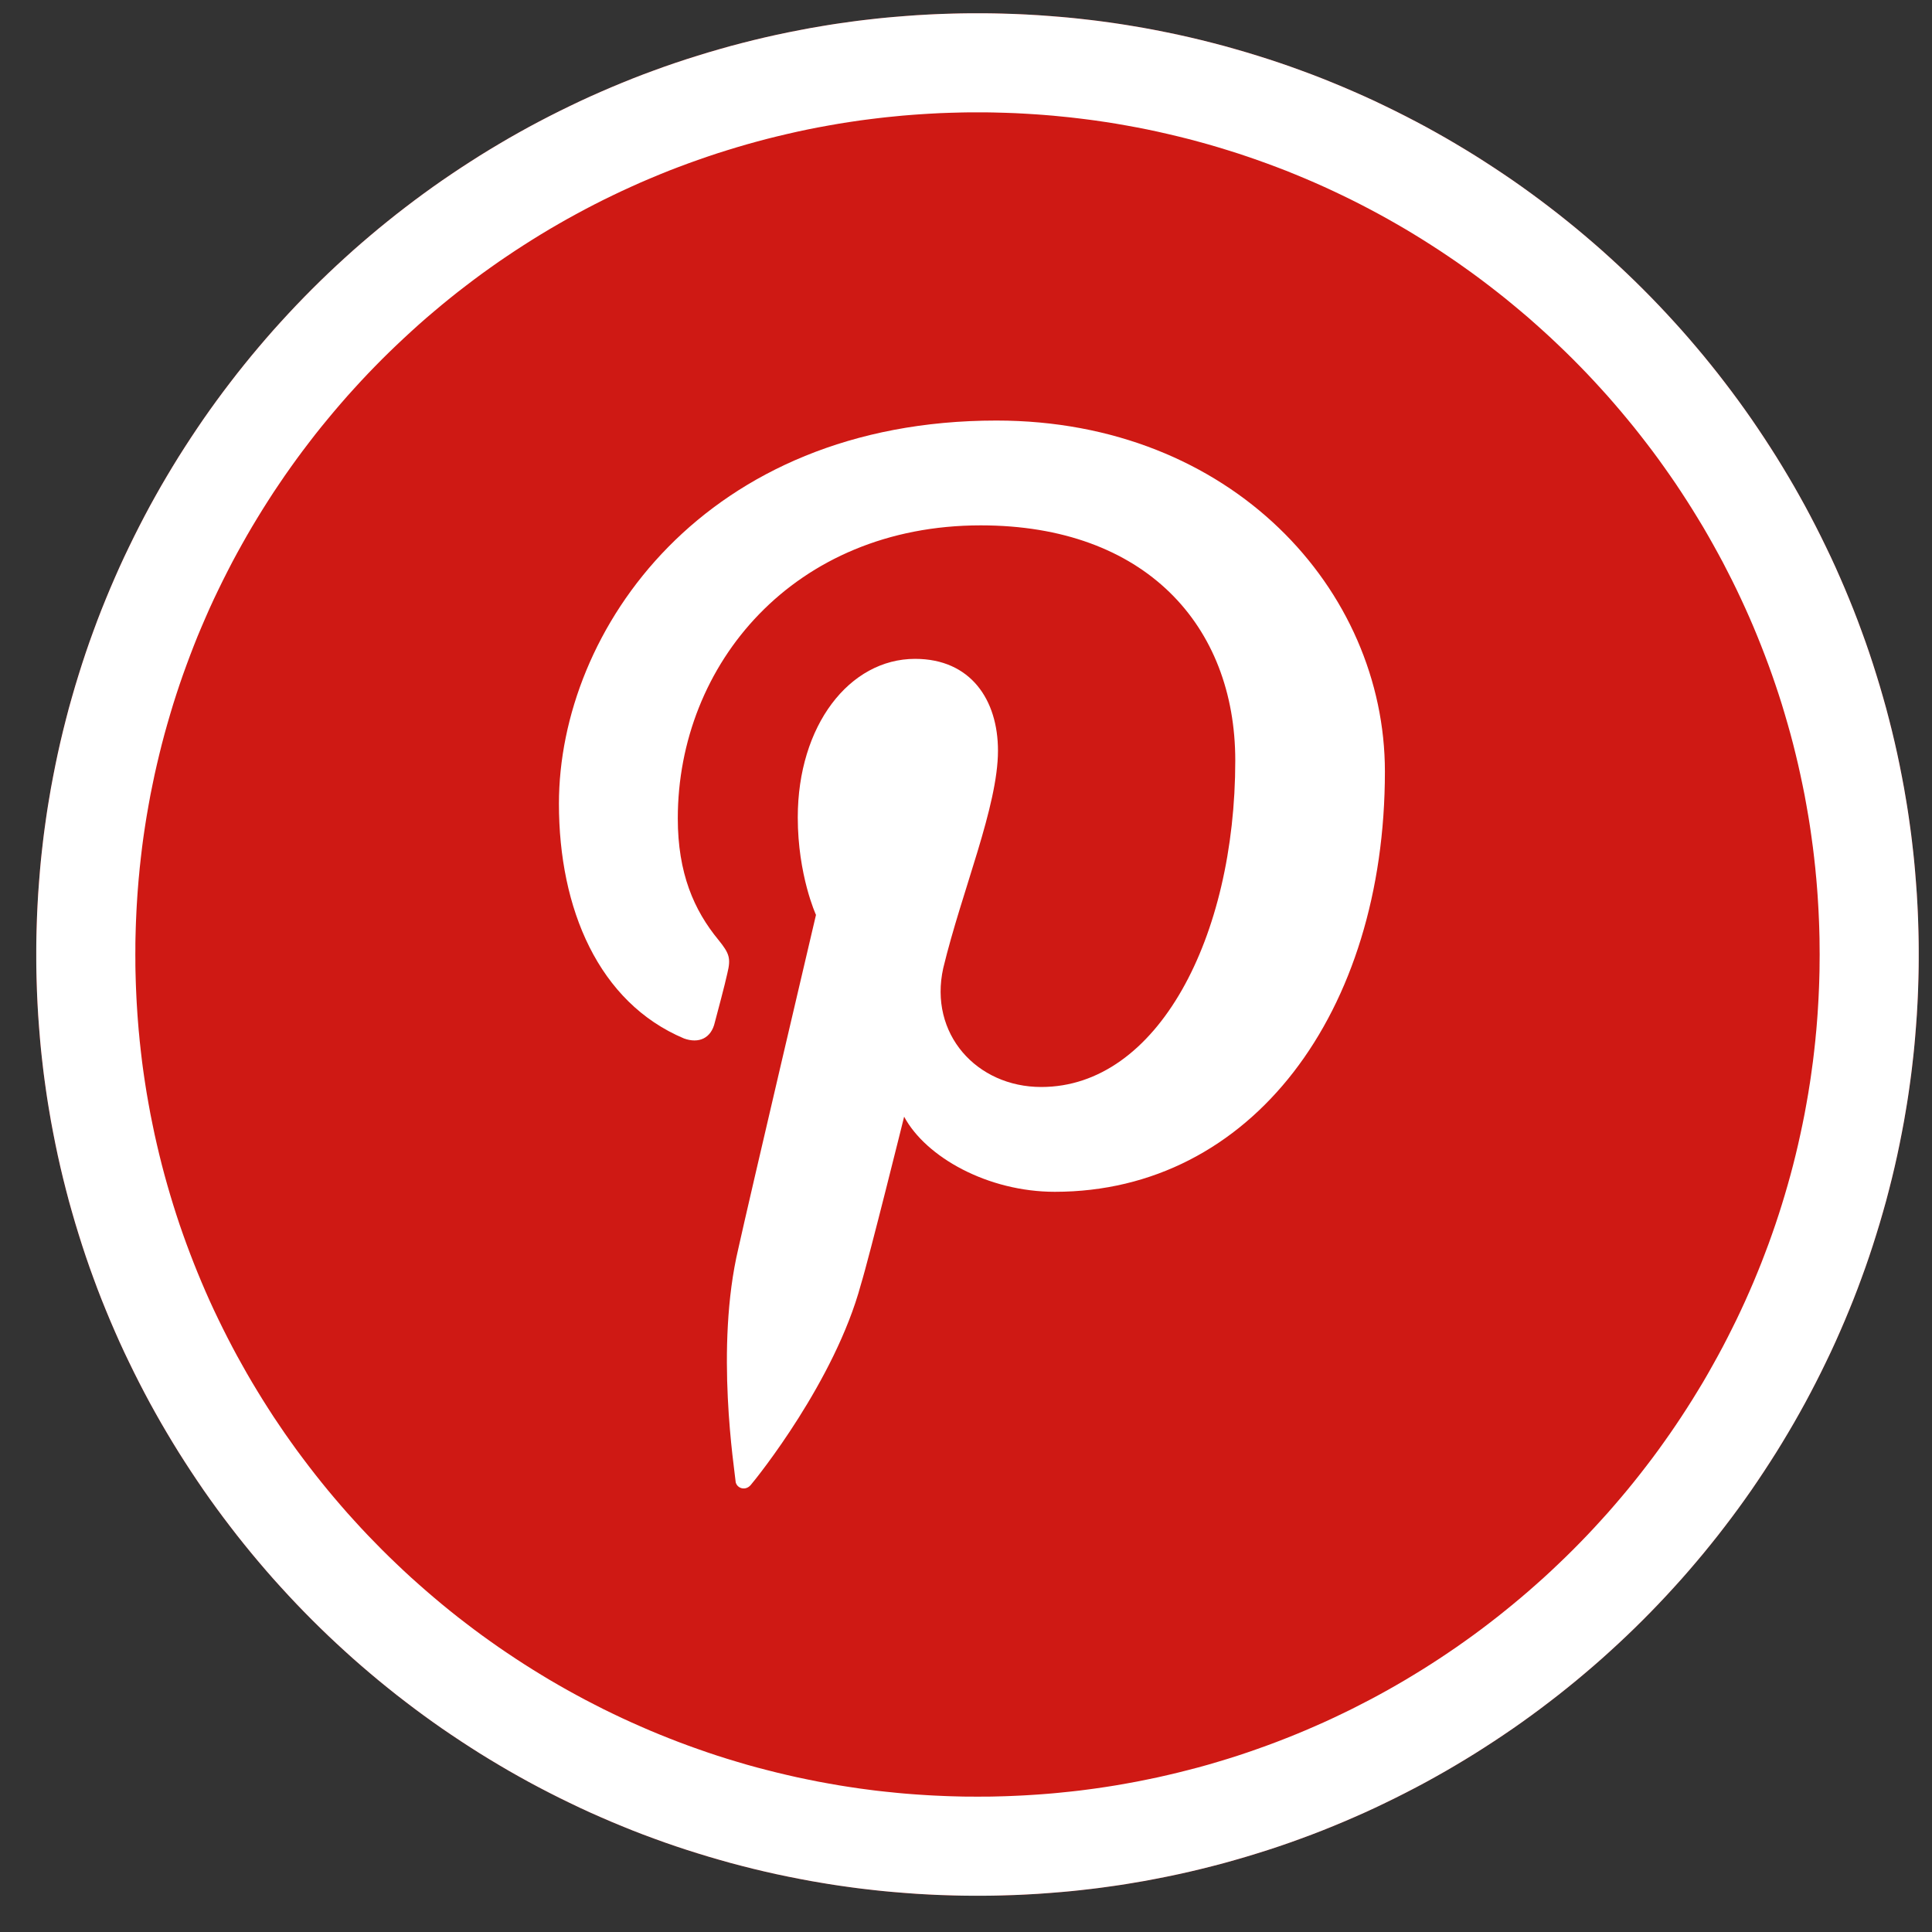 
<svg width="40px" height="40px" viewBox="221 0 40 40" version="1.1" xmlns="http://www.w3.org/2000/svg" xmlns:xlink="http://www.w3.org/1999/xlink">
    <rect x="221" y="0" width="40" height="40" fill="#333333" stroke="none"/>
    <!-- Generator: Sketch 3.8.3 (29802) - http://www.bohemiancoding.com/sketch -->
    <desc>Created with Sketch.</desc>
    <defs></defs>
    <g id="icon/social/pinterest" stroke="none" stroke-width="1" fill="none" fill-rule="evenodd" transform="translate(221, 0)">
        <path d="M20.238,0.275 C30.993,0.275 39.725,9.007 39.725,19.762 C39.725,30.517 30.993,39.249 20.238,39.249 C9.483,39.249 0.751,30.517 0.751,19.762 C0.751,9.007 9.483,0.275 20.238,0.275 L20.238,0.275 Z" id="Fill-2" fill="#CF1914"></path>
        <path d="M20.364,0.275 L20.49,0.276 L20.615,0.278 L20.741,0.281 L20.866,0.285 L20.991,0.289 L21.116,0.294 L21.24,0.3 L21.365,0.307 L21.489,0.314 L21.613,0.323 L21.736,0.332 L21.86,0.342 L21.983,0.352 L22.106,0.363 L22.229,0.375 L22.352,0.388 L22.474,0.402 L22.597,0.416 L22.719,0.431 L22.84,0.447 L22.962,0.464 L23.083,0.481 L23.204,0.499 L23.325,0.518 L23.445,0.538 L23.686,0.579 L23.925,0.624 L24.163,0.671 L24.401,0.721 L24.637,0.774 L24.872,0.83 L25.106,0.889 L25.339,0.95 L25.57,1.015 L25.801,1.082 L26.03,1.152 L26.258,1.224 L26.485,1.299 L26.711,1.377 L26.935,1.458 L27.159,1.541 L27.381,1.627 L27.601,1.716 L27.82,1.807 L28.038,1.901 L28.255,1.997 L28.47,2.096 L28.683,2.198 L28.896,2.302 L29.106,2.408 L29.316,2.517 L29.524,2.628 L29.73,2.742 L29.935,2.858 L30.138,2.977 L30.34,3.098 L30.54,3.221 L30.738,3.347 L30.935,3.475 L31.13,3.605 L31.324,3.737 L31.516,3.872 L31.706,4.009 L31.894,4.148 L32.081,4.29 L32.266,4.433 L32.449,4.579 L32.631,4.727 L32.81,4.877 L32.988,5.029 L33.164,5.183 L33.338,5.34 L33.51,5.498 L33.68,5.658 L33.849,5.821 L34.015,5.985 L34.179,6.151 L34.342,6.32 L34.502,6.49 L34.66,6.662 L34.817,6.836 L34.971,7.012 L35.123,7.19 L35.273,7.369 L35.421,7.551 L35.567,7.734 L35.71,7.919 L35.852,8.106 L35.991,8.294 L36.128,8.484 L36.263,8.676 L36.395,8.87 L36.525,9.065 L36.653,9.262 L36.779,9.46 L36.902,9.66 L37.023,9.862 L37.142,10.065 L37.258,10.27 L37.372,10.476 L37.483,10.684 L37.592,10.894 L37.698,11.104 L37.802,11.317 L37.904,11.53 L38.003,11.745 L38.099,11.962 L38.193,12.18 L38.284,12.399 L38.373,12.619 L38.459,12.841 L38.542,13.065 L38.623,13.289 L38.701,13.515 L38.776,13.742 L38.848,13.97 L38.918,14.199 L38.985,14.43 L39.05,14.661 L39.111,14.894 L39.17,15.128 L39.226,15.363 L39.279,15.599 L39.329,15.837 L39.376,16.075 L39.421,16.314 L39.462,16.555 L39.482,16.675 L39.501,16.796 L39.519,16.917 L39.536,17.038 L39.553,17.16 L39.569,17.281 L39.584,17.403 L39.598,17.526 L39.612,17.648 L39.625,17.771 L39.637,17.894 L39.648,18.017 L39.658,18.14 L39.668,18.264 L39.677,18.387 L39.686,18.511 L39.693,18.635 L39.7,18.76 L39.706,18.884 L39.711,19.009 L39.715,19.134 L39.719,19.259 L39.722,19.385 L39.724,19.51 L39.725,19.636 L39.725,19.762 L39.725,19.888 L39.724,20.014 L39.722,20.139 L39.719,20.265 L39.715,20.39 L39.711,20.515 L39.706,20.64 L39.7,20.764 L39.693,20.889 L39.686,21.013 L39.677,21.137 L39.668,21.26 L39.658,21.384 L39.648,21.507 L39.637,21.63 L39.625,21.753 L39.612,21.876 L39.598,21.998 L39.584,22.121 L39.569,22.243 L39.553,22.364 L39.536,22.486 L39.519,22.607 L39.501,22.728 L39.482,22.849 L39.462,22.969 L39.421,23.21 L39.376,23.449 L39.329,23.687 L39.279,23.925 L39.226,24.161 L39.17,24.396 L39.111,24.63 L39.05,24.863 L38.985,25.094 L38.918,25.325 L38.848,25.554 L38.776,25.782 L38.701,26.009 L38.623,26.235 L38.542,26.459 L38.459,26.683 L38.373,26.905 L38.284,27.125 L38.193,27.344 L38.099,27.562 L38.003,27.779 L37.904,27.994 L37.802,28.207 L37.698,28.42 L37.592,28.63 L37.483,28.84 L37.372,29.048 L37.258,29.254 L37.142,29.459 L37.023,29.662 L36.902,29.864 L36.779,30.064 L36.653,30.262 L36.525,30.459 L36.395,30.654 L36.263,30.848 L36.128,31.04 L35.991,31.23 L35.852,31.418 L35.71,31.605 L35.567,31.79 L35.421,31.973 L35.273,32.155 L35.123,32.334 L34.971,32.512 L34.817,32.688 L34.66,32.862 L34.502,33.034 L34.342,33.204 L34.179,33.373 L34.015,33.539 L33.849,33.703 L33.68,33.866 L33.51,34.026 L33.338,34.184 L33.164,34.341 L32.988,34.495 L32.81,34.647 L32.631,34.797 L32.449,34.945 L32.266,35.091 L32.081,35.234 L31.894,35.376 L31.706,35.515 L31.516,35.652 L31.324,35.787 L31.13,35.919 L30.935,36.049 L30.738,36.177 L30.54,36.303 L30.34,36.426 L30.138,36.547 L29.935,36.666 L29.73,36.782 L29.524,36.896 L29.316,37.007 L29.106,37.116 L28.896,37.222 L28.683,37.326 L28.47,37.428 L28.255,37.527 L28.038,37.623 L27.82,37.717 L27.601,37.808 L27.381,37.897 L27.159,37.983 L26.935,38.066 L26.711,38.147 L26.485,38.225 L26.258,38.3 L26.03,38.372 L25.801,38.442 L25.57,38.509 L25.339,38.574 L25.106,38.635 L24.872,38.694 L24.637,38.75 L24.401,38.803 L24.163,38.853 L23.925,38.9 L23.686,38.945 L23.445,38.986 L23.325,39.006 L23.204,39.025 L23.083,39.043 L22.962,39.06 L22.84,39.077 L22.719,39.093 L22.597,39.108 L22.474,39.122 L22.352,39.136 L22.229,39.149 L22.106,39.161 L21.983,39.172 L21.86,39.182 L21.736,39.192 L21.613,39.201 L21.489,39.21 L21.365,39.217 L21.24,39.224 L21.116,39.23 L20.991,39.235 L20.866,39.239 L20.741,39.243 L20.615,39.246 L20.49,39.248 L20.364,39.249 L20.238,39.249 L20.112,39.249 L19.986,39.248 L19.861,39.246 L19.735,39.243 L19.61,39.239 L19.485,39.235 L19.36,39.23 L19.236,39.224 L19.111,39.217 L18.987,39.21 L18.863,39.201 L18.74,39.192 L18.616,39.182 L18.493,39.172 L18.37,39.161 L18.247,39.149 L18.124,39.136 L18.002,39.122 L17.879,39.108 L17.757,39.093 L17.636,39.077 L17.514,39.06 L17.393,39.043 L17.272,39.025 L17.151,39.006 L17.031,38.986 L16.79,38.945 L16.551,38.9 L16.313,38.853 L16.075,38.803 L15.839,38.75 L15.604,38.694 L15.37,38.635 L15.137,38.574 L14.906,38.509 L14.675,38.442 L14.446,38.372 L14.218,38.3 L13.991,38.225 L13.765,38.147 L13.541,38.066 L13.317,37.983 L13.095,37.897 L12.875,37.808 L12.656,37.717 L12.438,37.623 L12.221,37.527 L12.006,37.428 L11.793,37.326 L11.58,37.222 L11.37,37.116 L11.16,37.007 L10.952,36.896 L10.746,36.782 L10.541,36.666 L10.338,36.547 L10.136,36.426 L9.936,36.303 L9.738,36.177 L9.541,36.049 L9.346,35.919 L9.152,35.787 L8.96,35.652 L8.77,35.515 L8.582,35.376 L8.395,35.234 L8.21,35.091 L8.027,34.945 L7.845,34.797 L7.666,34.647 L7.488,34.495 L7.312,34.341 L7.138,34.184 L6.966,34.026 L6.796,33.866 L6.627,33.703 L6.461,33.539 L6.297,33.373 L6.134,33.204 L5.974,33.034 L5.816,32.862 L5.659,32.688 L5.505,32.512 L5.353,32.334 L5.203,32.155 L5.055,31.973 L4.909,31.79 L4.766,31.605 L4.624,31.418 L4.485,31.23 L4.348,31.04 L4.213,30.848 L4.081,30.654 L3.951,30.459 L3.823,30.262 L3.697,30.064 L3.574,29.864 L3.453,29.662 L3.334,29.459 L3.218,29.254 L3.104,29.048 L2.993,28.84 L2.884,28.63 L2.778,28.42 L2.674,28.207 L2.572,27.994 L2.473,27.779 L2.377,27.562 L2.283,27.344 L2.192,27.125 L2.103,26.905 L2.017,26.683 L1.934,26.459 L1.853,26.235 L1.775,26.009 L1.7,25.782 L1.628,25.554 L1.558,25.325 L1.491,25.094 L1.426,24.863 L1.365,24.63 L1.306,24.396 L1.25,24.161 L1.197,23.925 L1.147,23.687 L1.1,23.449 L1.055,23.21 L1.014,22.969 L0.994,22.849 L0.975,22.728 L0.957,22.607 L0.94,22.486 L0.923,22.364 L0.907,22.243 L0.892,22.121 L0.878,21.998 L0.864,21.876 L0.851,21.753 L0.839,21.63 L0.828,21.507 L0.818,21.384 L0.808,21.26 L0.799,21.137 L0.79,21.013 L0.783,20.889 L0.776,20.764 L0.77,20.64 L0.765,20.515 L0.761,20.39 L0.757,20.265 L0.754,20.139 L0.752,20.014 L0.751,19.888 L0.751,19.762 L0.751,19.636 L0.752,19.51 L0.754,19.385 L0.757,19.259 L0.761,19.134 L0.765,19.009 L0.77,18.884 L0.776,18.76 L0.783,18.635 L0.79,18.511 L0.799,18.387 L0.808,18.264 L0.818,18.14 L0.828,18.017 L0.839,17.894 L0.851,17.771 L0.864,17.648 L0.878,17.526 L0.892,17.403 L0.907,17.281 L0.923,17.16 L0.94,17.038 L0.957,16.917 L0.975,16.796 L0.994,16.675 L1.014,16.555 L1.055,16.314 L1.1,16.075 L1.147,15.837 L1.197,15.599 L1.25,15.363 L1.306,15.128 L1.365,14.894 L1.426,14.661 L1.491,14.43 L1.558,14.199 L1.628,13.97 L1.7,13.742 L1.775,13.515 L1.853,13.289 L1.934,13.065 L2.017,12.841 L2.103,12.619 L2.192,12.399 L2.283,12.18 L2.377,11.962 L2.473,11.745 L2.572,11.53 L2.674,11.317 L2.778,11.104 L2.884,10.894 L2.993,10.684 L3.104,10.476 L3.218,10.27 L3.334,10.065 L3.453,9.862 L3.574,9.66 L3.697,9.46 L3.823,9.262 L3.951,9.065 L4.081,8.87 L4.213,8.676 L4.348,8.484 L4.485,8.294 L4.624,8.106 L4.766,7.919 L4.909,7.734 L5.055,7.551 L5.203,7.369 L5.353,7.19 L5.505,7.012 L5.659,6.836 L5.816,6.662 L5.974,6.49 L6.134,6.32 L6.297,6.151 L6.461,5.985 L6.627,5.821 L6.796,5.658 L6.966,5.498 L7.138,5.34 L7.312,5.183 L7.488,5.029 L7.666,4.877 L7.845,4.727 L8.027,4.579 L8.21,4.433 L8.395,4.29 L8.582,4.148 L8.77,4.009 L8.96,3.872 L9.152,3.737 L9.346,3.605 L9.541,3.475 L9.738,3.347 L9.936,3.221 L10.136,3.098 L10.338,2.977 L10.541,2.858 L10.746,2.742 L10.952,2.628 L11.16,2.517 L11.37,2.408 L11.58,2.302 L11.793,2.198 L12.006,2.096 L12.221,1.997 L12.438,1.901 L12.656,1.807 L12.875,1.716 L13.095,1.627 L13.317,1.541 L13.541,1.458 L13.765,1.377 L13.991,1.299 L14.218,1.224 L14.446,1.152 L14.675,1.082 L14.906,1.015 L15.137,0.95 L15.37,0.889 L15.604,0.83 L15.839,0.774 L16.075,0.721 L16.313,0.671 L16.551,0.624 L16.79,0.579 L17.031,0.538 L17.151,0.518 L17.272,0.499 L17.393,0.481 L17.514,0.464 L17.636,0.447 L17.757,0.431 L17.879,0.416 L18.002,0.402 L18.124,0.388 L18.247,0.375 L18.37,0.363 L18.493,0.352 L18.616,0.342 L18.74,0.332 L18.863,0.323 L18.987,0.314 L19.111,0.307 L19.236,0.3 L19.36,0.294 L19.485,0.289 L19.61,0.285 L19.735,0.281 L19.861,0.278 L19.986,0.276 L20.112,0.275 L20.238,0.275 L20.364,0.275 Z M20.124,2.326 L20.01,2.327 L19.901,2.329 L19.791,2.332 L19.674,2.335 L19.561,2.339 L19.453,2.343 L19.34,2.349 L19.228,2.355 L19.116,2.362 L19.008,2.369 L18.897,2.377 L18.785,2.386 L18.675,2.395 L18.564,2.406 L18.453,2.417 L18.343,2.428 L18.237,2.44 L18.127,2.453 L18.014,2.467 L17.904,2.481 L17.799,2.495 L17.691,2.511 L17.583,2.527 L17.474,2.544 L17.368,2.561 L17.151,2.599 L16.938,2.638 L16.725,2.68 L16.513,2.725 L16.302,2.773 L16.091,2.823 L15.882,2.875 L15.675,2.93 L15.465,2.988 L15.26,3.048 L15.057,3.11 L14.851,3.175 L14.647,3.243 L14.448,3.312 L14.247,3.384 L14.046,3.459 L13.848,3.535 L13.653,3.614 L13.456,3.696 L13.26,3.78 L13.068,3.866 L12.874,3.955 L12.683,4.046 L12.494,4.138 L12.306,4.233 L12.118,4.331 L11.932,4.431 L11.748,4.532 L11.565,4.636 L11.381,4.743 L11.203,4.85 L11.023,4.961 L10.845,5.074 L10.669,5.188 L10.494,5.305 L10.322,5.422 L10.149,5.544 L9.979,5.666 L9.81,5.791 L9.643,5.918 L9.477,6.046 L9.314,6.176 L9.152,6.308 L8.99,6.444 L8.831,6.579 L8.674,6.717 L8.518,6.858 L8.364,7 L8.211,7.144 L8.06,7.289 L7.912,7.435 L7.765,7.584 L7.619,7.735 L7.476,7.887 L7.333,8.043 L7.193,8.198 L7.056,8.355 L6.92,8.514 L6.785,8.676 L6.652,8.838 L6.522,9.001 L6.394,9.167 L6.267,9.334 L6.142,9.503 L6.019,9.674 L5.898,9.846 L5.781,10.018 L5.664,10.192 L5.549,10.37 L5.437,10.547 L5.327,10.726 L5.218,10.907 L5.113,11.087 L5.009,11.271 L4.906,11.457 L4.807,11.641 L4.71,11.829 L4.615,12.017 L4.521,12.209 L4.43,12.399 L4.342,12.59 L4.257,12.783 L4.172,12.98 L4.09,13.175 L4.012,13.371 L3.935,13.571 L3.86,13.772 L3.788,13.971 L3.718,14.173 L3.651,14.375 L3.586,14.579 L3.524,14.785 L3.464,14.991 L3.406,15.198 L3.351,15.406 L3.299,15.615 L3.249,15.825 L3.201,16.037 L3.157,16.249 L3.114,16.461 L3.075,16.675 L3.037,16.893 L3.02,16.998 L3.003,17.107 L2.987,17.213 L2.971,17.323 L2.956,17.432 L2.942,17.54 L2.929,17.649 L2.916,17.759 L2.904,17.869 L2.892,17.977 L2.882,18.088 L2.871,18.199 L2.862,18.31 L2.853,18.421 L2.845,18.53 L2.838,18.64 L2.831,18.752 L2.825,18.864 L2.82,18.975 L2.815,19.087 L2.811,19.2 L2.808,19.311 L2.805,19.425 L2.803,19.536 L2.803,19.648 L2.802,19.762 L2.803,19.876 L2.803,19.988 L2.805,20.099 L2.808,20.213 L2.811,20.324 L2.815,20.437 L2.82,20.549 L2.825,20.66 L2.831,20.772 L2.838,20.884 L2.845,20.994 L2.853,21.103 L2.862,21.214 L2.871,21.326 L2.882,21.436 L2.892,21.547 L2.904,21.655 L2.916,21.765 L2.929,21.875 L2.942,21.985 L2.956,22.091 L2.971,22.2 L2.987,22.311 L3.003,22.417 L3.02,22.526 L3.037,22.632 L3.075,22.849 L3.114,23.062 L3.157,23.275 L3.201,23.487 L3.249,23.699 L3.299,23.91 L3.351,24.118 L3.406,24.326 L3.464,24.534 L3.524,24.74 L3.586,24.944 L3.651,25.149 L3.718,25.352 L3.788,25.553 L3.86,25.753 L3.935,25.953 L4.012,26.152 L4.091,26.349 L4.172,26.544 L4.256,26.74 L4.342,26.934 L4.43,27.125 L4.521,27.315 L4.615,27.507 L4.71,27.695 L4.807,27.882 L4.906,28.067 L5.009,28.252 L5.113,28.437 L5.218,28.617 L5.327,28.798 L5.437,28.977 L5.549,29.154 L5.664,29.332 L5.781,29.506 L5.898,29.678 L6.02,29.851 L6.142,30.021 L6.267,30.189 L6.394,30.357 L6.522,30.522 L6.653,30.687 L6.785,30.849 L6.919,31.009 L7.056,31.169 L7.193,31.326 L7.334,31.482 L7.476,31.637 L7.618,31.788 L7.765,31.939 L7.912,32.089 L8.06,32.235 L8.212,32.381 L8.365,32.526 L8.517,32.666 L8.673,32.805 L8.831,32.944 L8.99,33.08 L9.152,33.216 L9.314,33.348 L9.477,33.478 L9.643,33.606 L9.81,33.733 L9.979,33.858 L10.149,33.98 L10.322,34.102 L10.494,34.219 L10.669,34.336 L10.846,34.451 L11.023,34.563 L11.202,34.673 L11.381,34.781 L11.565,34.888 L11.748,34.992 L11.932,35.093 L12.118,35.193 L12.306,35.29 L12.494,35.386 L12.683,35.478 L12.874,35.569 L13.068,35.658 L13.262,35.744 L13.456,35.828 L13.651,35.909 L13.848,35.988 L14.046,36.065 L14.247,36.14 L14.448,36.212 L14.649,36.282 L14.853,36.35 L15.055,36.414 L15.26,36.476 L15.467,36.537 L15.673,36.594 L15.881,36.648 L16.091,36.701 L16.302,36.751 L16.513,36.799 L16.725,36.843 L16.938,36.886 L17.151,36.925 L17.368,36.963 L17.474,36.98 L17.583,36.997 L17.691,37.013 L17.799,37.029 L17.904,37.043 L18.018,37.058 L18.127,37.072 L18.233,37.084 L18.343,37.096 L18.453,37.107 L18.568,37.119 L18.675,37.129 L18.781,37.138 L18.897,37.147 L19.008,37.155 L19.116,37.162 L19.228,37.169 L19.34,37.175 L19.453,37.18 L19.565,37.185 L19.674,37.189 L19.787,37.192 L19.901,37.195 L20.01,37.197 L20.124,37.197 L20.238,37.198 L20.352,37.197 L20.466,37.197 L20.575,37.195 L20.689,37.192 L20.802,37.189 L20.911,37.185 L21.024,37.18 L21.136,37.175 L21.248,37.169 L21.36,37.162 L21.468,37.155 L21.579,37.147 L21.695,37.138 L21.801,37.129 L21.908,37.119 L22.023,37.107 L22.133,37.096 L22.243,37.084 L22.349,37.072 L22.458,37.058 L22.572,37.043 L22.676,37.029 L22.785,37.013 L22.894,36.997 L23.002,36.98 L23.108,36.963 L23.325,36.925 L23.538,36.886 L23.751,36.843 L23.963,36.799 L24.174,36.751 L24.385,36.701 L24.595,36.648 L24.803,36.594 L25.009,36.537 L25.216,36.476 L25.421,36.414 L25.623,36.35 L25.827,36.282 L26.028,36.212 L26.229,36.14 L26.43,36.065 L26.628,35.988 L26.825,35.909 L27.02,35.828 L27.214,35.744 L27.409,35.658 L27.602,35.569 L27.793,35.478 L27.982,35.386 L28.17,35.29 L28.358,35.193 L28.545,35.093 L28.728,34.992 L28.911,34.888 L29.095,34.781 L29.274,34.673 L29.453,34.563 L29.63,34.451 L29.807,34.336 L29.982,34.219 L30.154,34.102 L30.327,33.98 L30.497,33.858 L30.666,33.733 L30.832,33.607 L30.998,33.478 L31.162,33.347 L31.324,33.215 L31.486,33.08 L31.645,32.944 L31.802,32.806 L31.959,32.666 L32.112,32.525 L32.264,32.381 L32.416,32.235 L32.564,32.089 L32.712,31.939 L32.858,31.788 L33,31.637 L33.142,31.482 L33.283,31.326 L33.42,31.169 L33.557,31.009 L33.691,30.849 L33.823,30.687 L33.954,30.522 L34.082,30.357 L34.21,30.189 L34.334,30.021 L34.455,29.852 L34.577,29.679 L34.696,29.505 L34.812,29.331 L34.927,29.154 L35.039,28.977 L35.149,28.798 L35.258,28.618 L35.363,28.437 L35.467,28.252 L35.569,28.068 L35.669,27.882 L35.766,27.695 L35.861,27.506 L35.955,27.316 L36.045,27.126 L36.134,26.933 L36.22,26.739 L36.304,26.545 L36.385,26.349 L36.465,26.151 L36.541,25.953 L36.616,25.754 L36.688,25.553 L36.758,25.351 L36.825,25.149 L36.89,24.944 L36.952,24.74 L37.012,24.534 L37.07,24.326 L37.125,24.118 L37.177,23.91 L37.227,23.699 L37.274,23.488 L37.319,23.276 L37.362,23.062 L37.401,22.848 L37.439,22.631 L37.455,22.528 L37.473,22.417 L37.489,22.309 L37.504,22.202 L37.519,22.091 L37.534,21.983 L37.547,21.875 L37.56,21.765 L37.572,21.655 L37.584,21.547 L37.594,21.436 L37.605,21.326 L37.614,21.216 L37.623,21.103 L37.631,20.994 L37.638,20.884 L37.645,20.77 L37.651,20.66 L37.656,20.549 L37.661,20.437 L37.665,20.324 L37.668,20.213 L37.671,20.101 L37.672,19.988 L37.673,19.874 L37.674,19.762 L37.673,19.65 L37.672,19.536 L37.671,19.423 L37.668,19.311 L37.665,19.2 L37.661,19.087 L37.656,18.975 L37.651,18.864 L37.645,18.754 L37.638,18.64 L37.631,18.53 L37.623,18.421 L37.614,18.308 L37.605,18.199 L37.594,18.088 L37.584,17.977 L37.572,17.869 L37.56,17.759 L37.547,17.649 L37.534,17.542 L37.519,17.432 L37.504,17.321 L37.489,17.215 L37.473,17.107 L37.456,16.997 L37.439,16.894 L37.401,16.676 L37.362,16.461 L37.319,16.248 L37.274,16.036 L37.227,15.825 L37.177,15.615 L37.125,15.406 L37.07,15.198 L37.012,14.991 L36.952,14.785 L36.89,14.579 L36.825,14.375 L36.758,14.174 L36.688,13.971 L36.616,13.771 L36.541,13.571 L36.464,13.372 L36.385,13.175 L36.304,12.979 L36.22,12.784 L36.134,12.591 L36.045,12.398 L35.955,12.208 L35.862,12.018 L35.766,11.83 L35.669,11.641 L35.569,11.456 L35.467,11.271 L35.363,11.087 L35.258,10.906 L35.149,10.726 L35.039,10.547 L34.927,10.37 L34.812,10.193 L34.696,10.018 L34.577,9.845 L34.456,9.673 L34.334,9.503 L34.21,9.335 L34.082,9.167 L33.953,9.001 L33.824,8.838 L33.691,8.676 L33.556,8.514 L33.42,8.355 L33.283,8.198 L33.143,8.043 L33,7.887 L32.857,7.735 L32.712,7.585 L32.564,7.435 L32.416,7.289 L32.265,7.144 L32.113,7 L31.958,6.858 L31.801,6.717 L31.645,6.579 L31.486,6.444 L31.324,6.309 L31.162,6.176 L30.998,6.046 L30.832,5.917 L30.666,5.791 L30.497,5.666 L30.327,5.544 L30.154,5.422 L29.982,5.305 L29.807,5.188 L29.631,5.074 L29.453,4.961 L29.273,4.85 L29.095,4.743 L28.911,4.636 L28.728,4.532 L28.545,4.431 L28.358,4.331 L28.17,4.233 L27.982,4.138 L27.793,4.046 L27.602,3.955 L27.409,3.866 L27.216,3.78 L27.02,3.696 L26.823,3.614 L26.628,3.535 L26.43,3.459 L26.229,3.384 L26.028,3.312 L25.829,3.243 L25.625,3.175 L25.419,3.11 L25.216,3.048 L25.011,2.988 L24.801,2.93 L24.594,2.875 L24.385,2.823 L24.174,2.773 L23.963,2.725 L23.751,2.68 L23.538,2.638 L23.325,2.599 L23.108,2.561 L23.002,2.544 L22.894,2.527 L22.785,2.511 L22.676,2.495 L22.572,2.481 L22.462,2.467 L22.349,2.453 L22.239,2.44 L22.133,2.428 L22.023,2.417 L21.912,2.406 L21.801,2.395 L21.691,2.386 L21.579,2.377 L21.468,2.369 L21.36,2.362 L21.248,2.355 L21.136,2.349 L21.024,2.343 L20.915,2.339 L20.802,2.335 L20.685,2.332 L20.575,2.329 L20.466,2.327 L20.352,2.326 L20.238,2.326 L20.124,2.326 Z" id="Fill-3" fill="#FFFFFF"></path>
        <path d="M20.63,8.707 C14.595,8.707 11.572,13.036 11.572,16.642 C11.572,18.813 12.392,20.756 14.163,21.501 C14.465,21.609 14.724,21.501 14.8,21.166 C14.854,20.961 15.005,20.4 15.059,20.151 C15.135,19.838 15.102,19.741 14.875,19.46 C14.368,18.845 14.033,18.078 14.033,16.945 C14.033,13.749 16.441,10.877 20.306,10.877 C23.707,10.877 25.575,12.95 25.575,15.746 C25.575,19.406 23.966,22.505 21.558,22.505 C20.22,22.505 19.226,21.404 19.529,20.043 C19.917,18.435 20.662,16.696 20.662,15.541 C20.662,14.494 20.101,13.641 18.946,13.641 C17.585,13.641 16.517,15.023 16.517,16.923 C16.517,18.122 16.894,18.942 16.894,18.942 C16.894,18.942 15.512,24.826 15.286,25.852 C14.8,27.903 15.21,30.43 15.232,30.689 C15.264,30.818 15.437,30.872 15.545,30.743 C15.674,30.592 17.283,28.594 17.823,26.597 C17.996,26.035 18.719,23.12 18.719,23.12 C19.172,23.962 20.457,24.675 21.839,24.675 C25.91,24.675 28.673,20.961 28.673,15.973 C28.673,12.216 25.499,8.707 20.63,8.707 L20.63,8.707 Z" id="Fill-4" fill="#FFFFFF"></path>
    </g>
</svg>